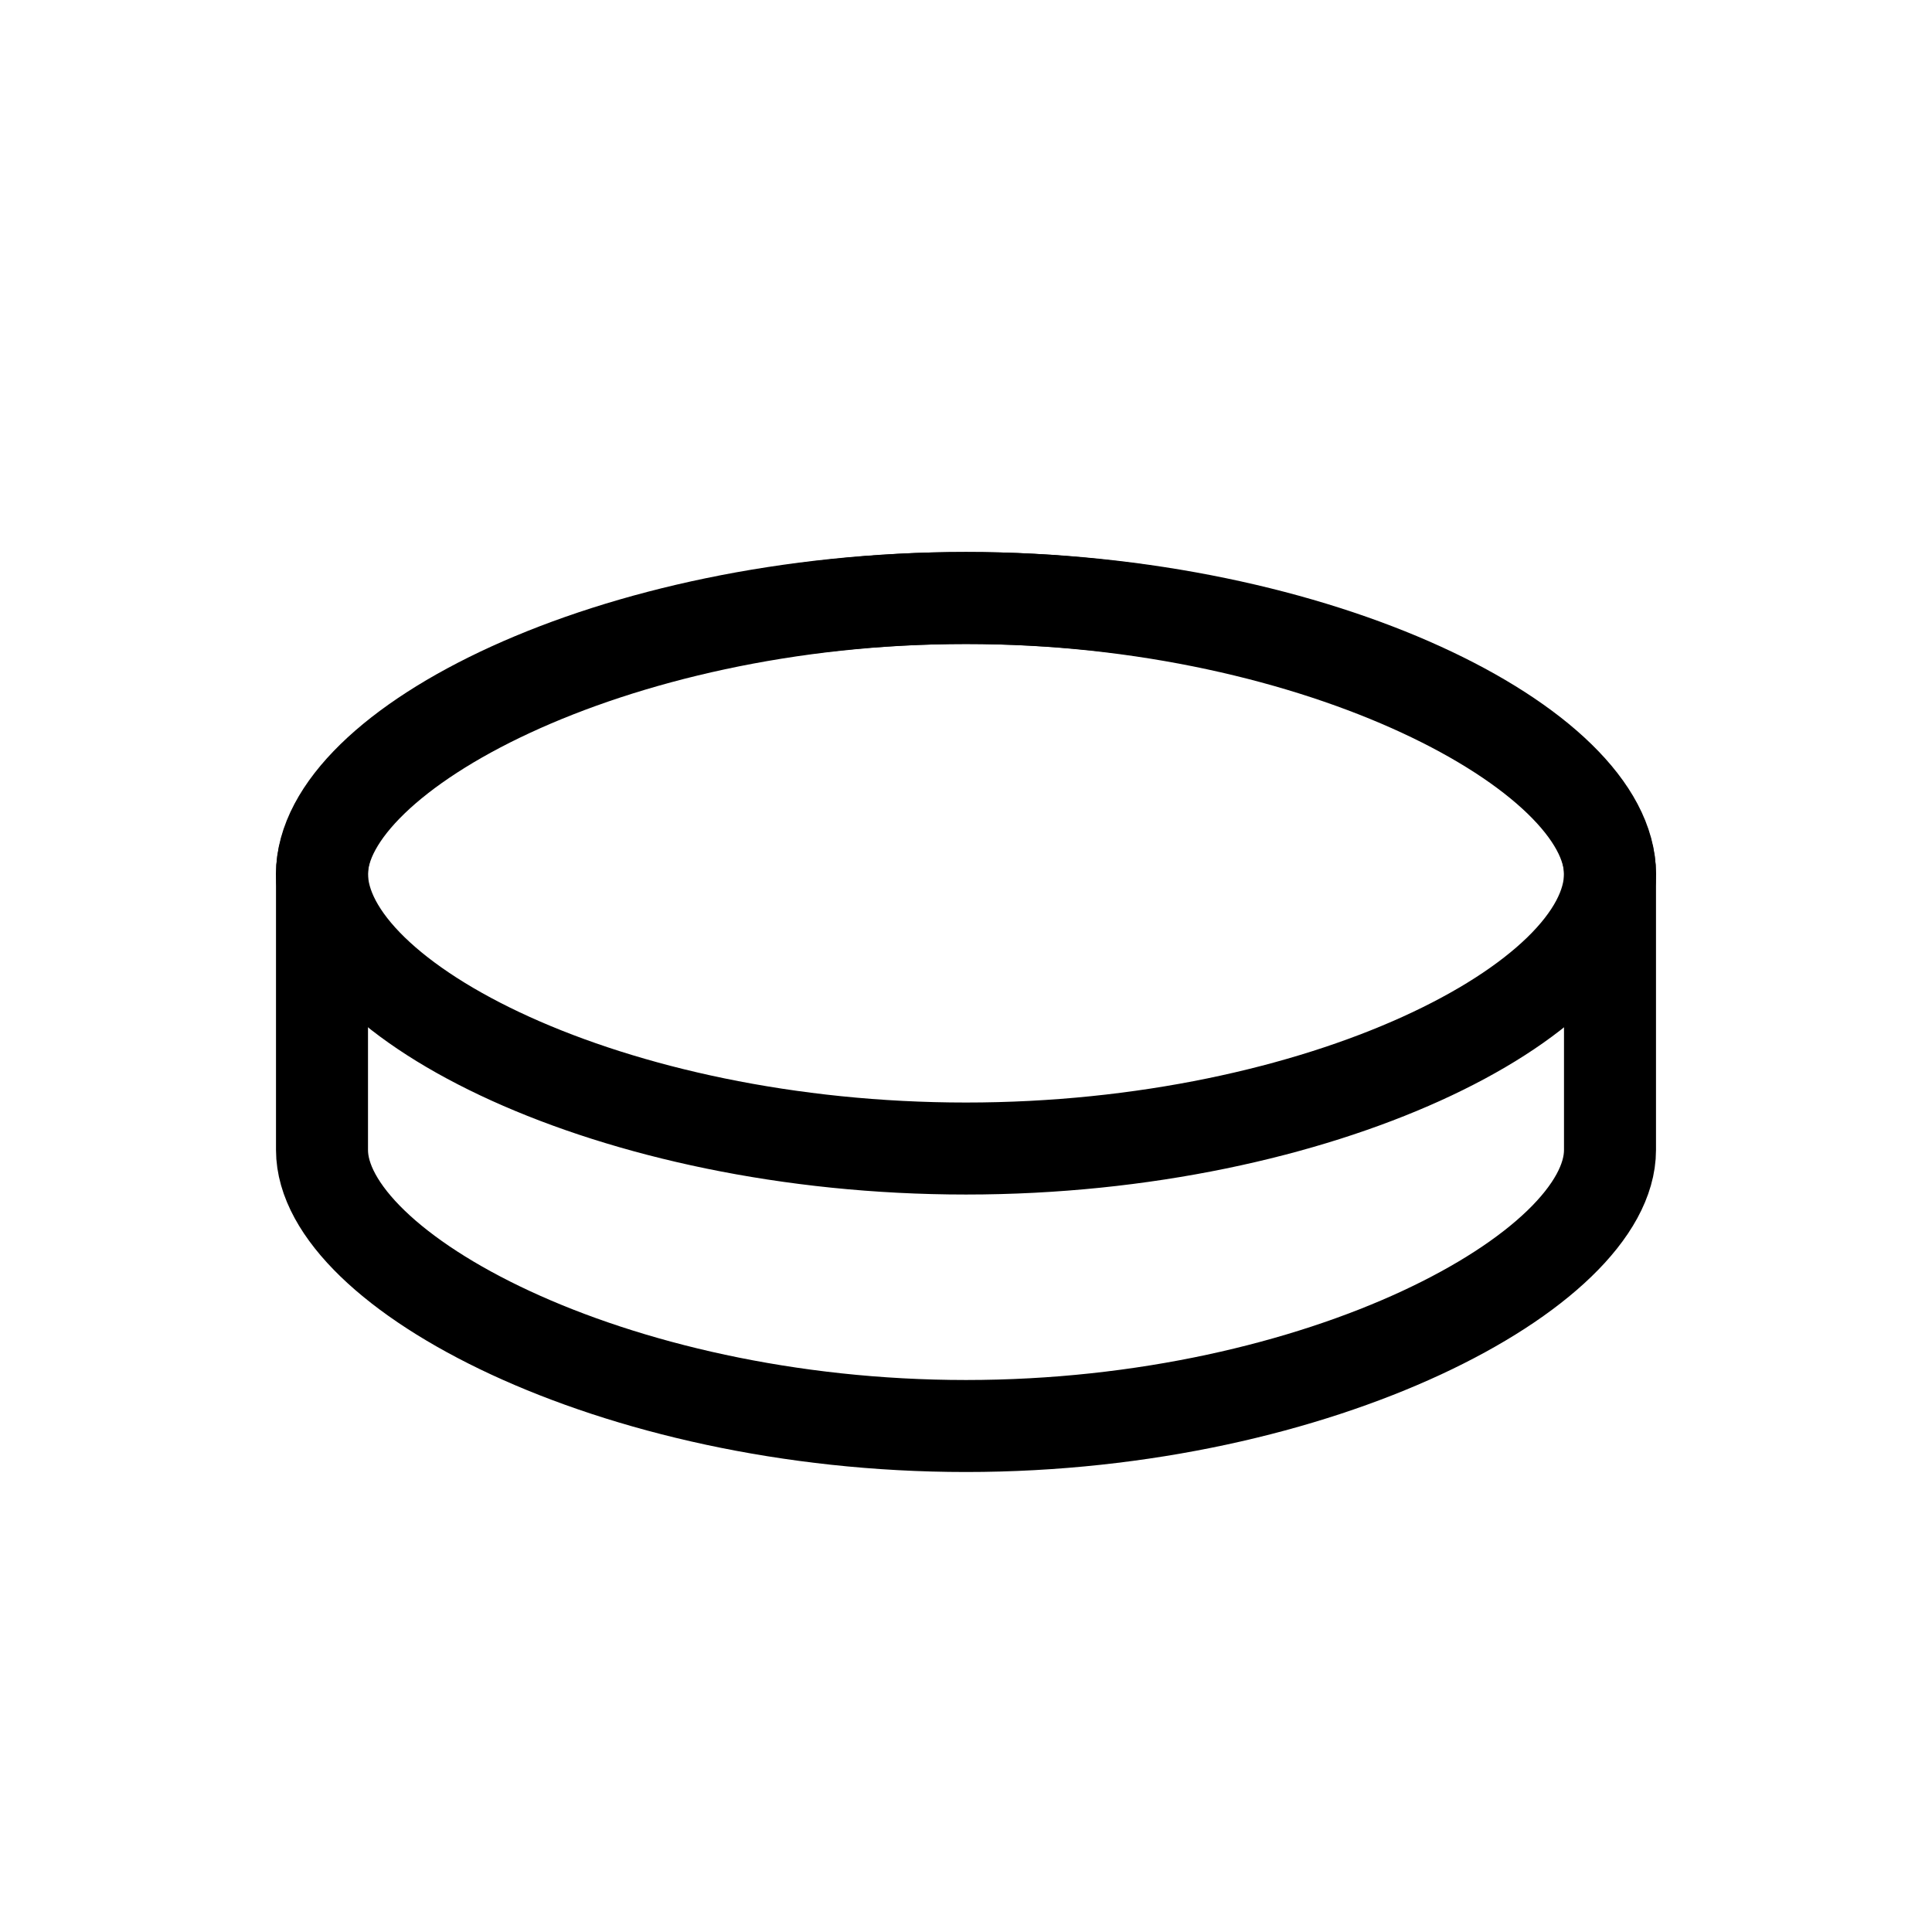 <svg xmlns="http://www.w3.org/2000/svg" width="3em" height="3em" viewBox="0 0 21 21"><g fill="none" fill-rule="evenodd" stroke="currentColor" stroke-linecap="round" stroke-linejoin="round"><path d="M3.5 9.5c0-1.3 3.134-3 7-3s7 1.7 7 3v3c0 1.3-3.134 3-7 3s-7-1.7-7-3z"/><path d="M10.5 12.484c3.866 0 7-1.606 7-2.986S14.366 6.5 10.5 6.5s-7 1.617-7 2.998c0 1.38 3.134 2.986 7 2.986"/></g></svg>